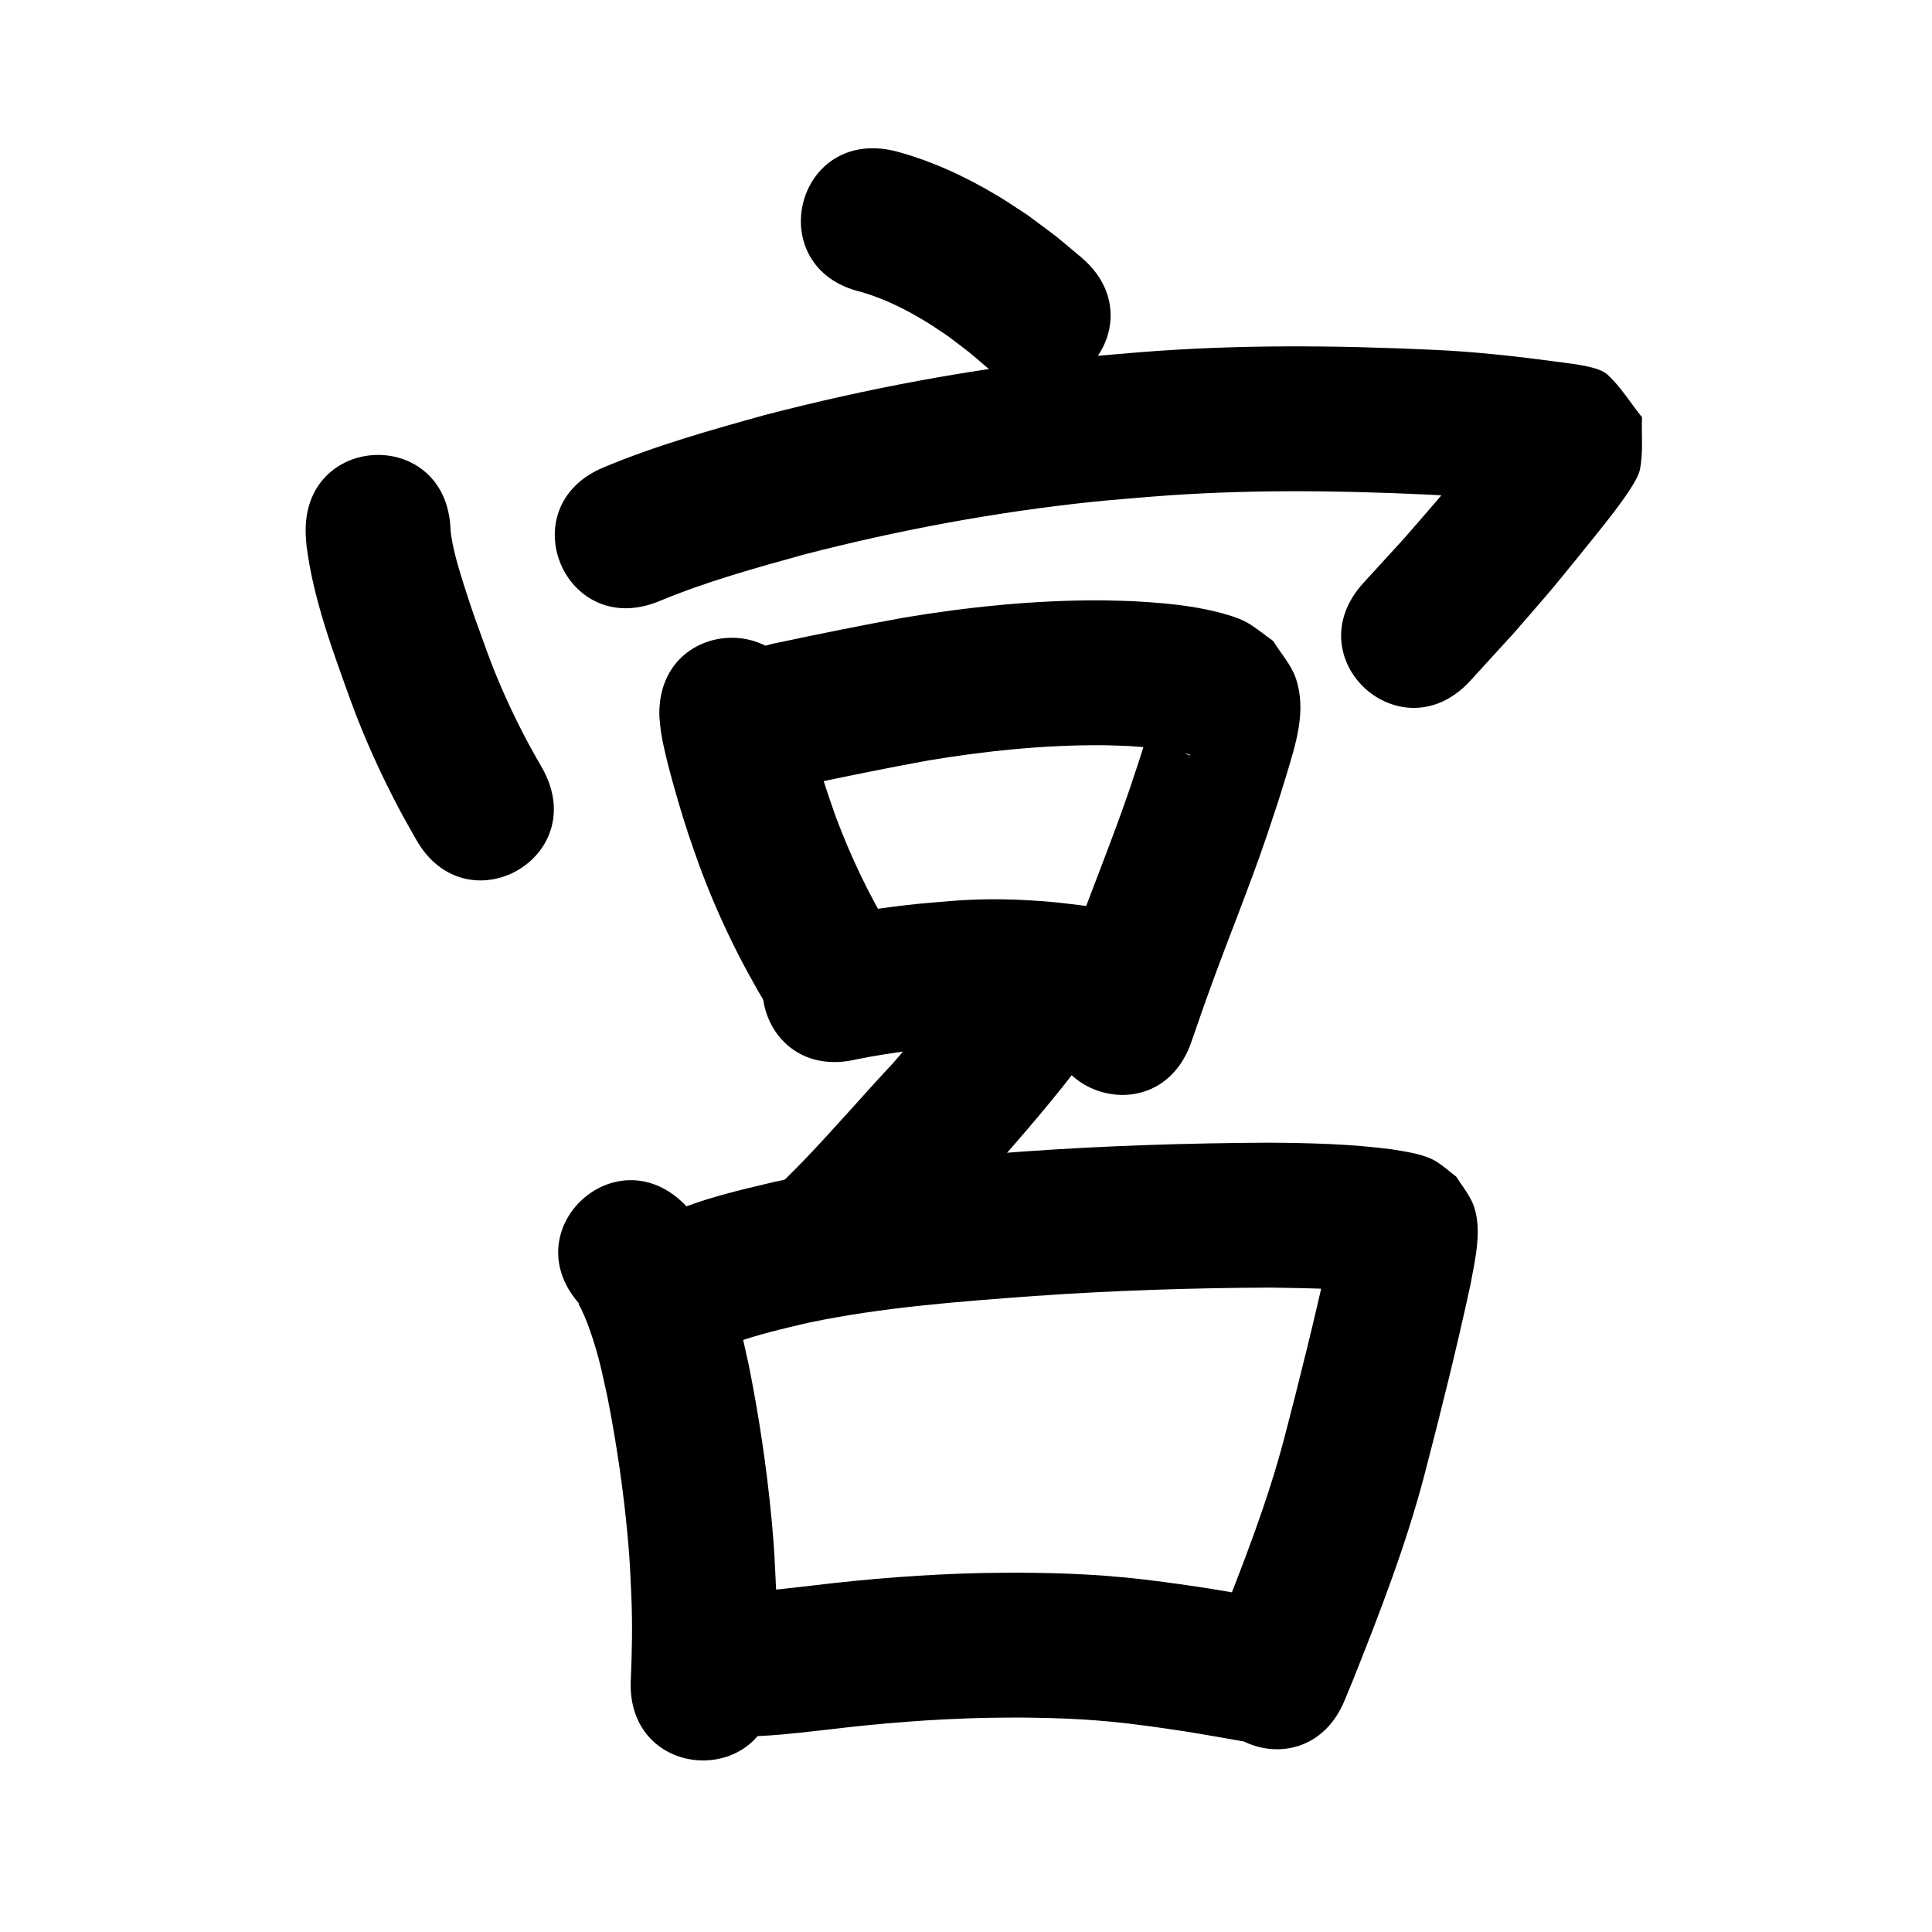 <?xml version="1.0" ?>
<svg xmlns="http://www.w3.org/2000/svg" width="1000" height="1000">
<path d="m 445.731,151.103 c 12.005,3.468 23.396,9.164 34.022,15.684 3.837,2.354 7.513,4.961 11.27,7.442 14.011,10.72 7.281,5.287 20.223,16.258 40.596,34.124 88.855,-23.287 48.259,-57.411 v 0 c -17.381,-14.517 -8.216,-7.249 -27.572,-21.707 -5.239,-3.374 -10.371,-6.919 -15.717,-10.121 -16.643,-9.969 -34.536,-18.26 -53.344,-23.159 -51.629,-12.121 -68.771,60.894 -17.142,73.015 z"/>
<path d="m 158.258,276.958 c 0.139,1.863 0.179,3.735 0.416,5.588 3.53,27.649 13.423,53.934 22.792,80.013 7.188,19.669 15.864,38.734 25.686,57.219 2.61,4.913 5.422,9.716 8.133,14.574 25.916,46.27 91.351,9.619 65.435,-36.65 v 0 c -2.274,-4.043 -4.627,-8.042 -6.822,-12.128 -8.393,-15.618 -15.773,-31.749 -21.862,-48.41 -4.651,-12.901 -7.361,-20.001 -11.445,-32.862 -2.842,-8.949 -5.727,-18.25 -7.143,-27.579 -0.16,-1.051 -0.178,-2.118 -0.267,-3.178 -2.413,-52.978 -77.336,-49.565 -74.922,3.413 z"/>
<path d="m 341.205,311.17 c 24.18,-10.085 49.496,-17.096 74.7,-24.078 49.179,-12.736 99.254,-22.067 149.789,-27.359 10.191,-1.067 20.416,-1.792 30.624,-2.687 47.115,-3.753 94.399,-3.281 141.567,-1.092 20.056,0.851 39.989,3.178 59.868,5.855 1.301,0.176 2.602,0.354 3.904,0.529 0.978,0.131 1.957,0.249 2.933,0.39 0.303,0.044 1.207,0.187 0.902,0.165 -2.979,-0.222 -9.5,-3.171 -9.623,-3.281 -6.455,-5.766 -11.339,-13.081 -17.008,-19.621 -0.305,-7.135 -0.611,-14.27 -0.916,-21.404 -0.035,-0.548 0.289,-2.028 -0.105,-1.645 -2.25,2.189 -3.859,4.952 -5.816,7.406 -3.73,4.679 -7.474,9.348 -11.243,13.996 -18.717,23.081 -12.745,15.766 -33.751,40.05 -7.102,7.768 -14.205,15.536 -21.307,23.304 -35.767,39.156 19.608,89.739 55.375,50.583 v 0 c 7.56,-8.284 15.121,-16.567 22.681,-24.851 6.667,-7.723 13.428,-15.365 20.001,-23.169 3.839,-4.559 23.255,-28.477 27.935,-34.504 3.8,-4.894 15.678,-19.941 17.061,-26.512 1.874,-8.908 0.754,-18.191 1.131,-27.286 -5.94,-7.341 -10.901,-15.596 -17.821,-22.023 -4.61,-4.282 -17.619,-5.494 -24.328,-6.457 -22.053,-2.967 -44.173,-5.488 -66.42,-6.446 -50.523,-2.316 -101.167,-2.77 -151.627,1.304 -11.028,0.982 -22.075,1.779 -33.085,2.946 -54.246,5.748 -107.999,15.803 -160.781,29.541 -28.108,7.817 -56.303,15.737 -83.262,27.022 -49.019,20.239 -20.398,89.562 28.622,69.324 z"/>
<path d="m 341.311,371.285 c 0.318,2.821 0.491,5.662 0.953,8.463 1.224,7.421 3.389,15.783 5.349,22.991 2.434,8.951 5.674,19.899 8.56,28.633 1.762,5.332 3.691,10.607 5.537,15.91 9.403,25.724 21.38,50.443 35.519,73.882 27.532,45.327 91.633,6.391 64.102,-38.935 v 0 c -11.572,-18.861 -21.05,-38.974 -28.818,-59.683 -6.234,-17.761 -12.019,-35.684 -16.254,-54.044 -1.967,-52.997 -76.916,-50.214 -74.948,2.782 z"/>
<path d="m 416.228,406.382 c 21.542,-4.444 43.06,-8.949 64.71,-12.847 29.442,-4.875 59.292,-7.96 89.165,-7.815 4.588,0.022 9.172,0.264 13.759,0.395 9.158,0.672 12.351,0.71 21.015,2.015 2.584,0.389 8.004,1.3 10.865,2.468 0.131,0.054 0.081,0.48 -0.048,0.422 -2.366,-1.06 -4.616,-2.365 -6.923,-3.547 -27.399,-33.859 4.096,7.674 -10.967,-18.646 -0.355,-0.621 -0.872,1.163 -1.109,1.838 -1.078,3.07 -1.86,6.237 -2.818,9.346 -4.738,15.39 -4.001,12.851 -9.415,29.109 -8.536,24.862 -18.461,49.21 -27.483,73.893 -4.59,12.558 -6.908,19.39 -11.17,31.685 -17.368,50.109 53.497,74.67 70.864,24.562 v 0 c 3.964,-11.441 6.332,-18.413 10.581,-30.045 9.325,-25.526 19.609,-50.697 28.377,-76.427 4.659,-14.027 6.074,-17.933 10.179,-31.546 4.817,-15.972 10.615,-33.343 4.916,-50.145 -2.414,-7.119 -7.792,-12.857 -11.688,-19.285 -4.579,-3.234 -8.864,-6.93 -13.737,-9.701 -5.029,-2.86 -14.756,-5.354 -20.43,-6.543 -12.842,-2.691 -25.975,-3.713 -39.048,-4.428 -5.676,-0.137 -11.35,-0.4 -17.027,-0.41 -33.901,-0.059 -67.768,3.416 -101.176,8.996 -21.481,3.885 -42.859,8.239 -64.214,12.759 -52.252,9.067 -39.43,82.963 12.823,73.896 z"/>
<path d="m 442.859,548.411 c 18.331,-3.759 36.954,-5.756 55.581,-7.308 17.943,-1.785 35.822,-0.018 53.627,2.117 52.673,6.171 61.4,-68.319 8.727,-74.49 v 0 c -5.271,-0.606 -10.529,-1.338 -15.813,-1.818 -17.593,-1.599 -35.266,-2.018 -52.889,-0.539 -5.648,0.487 -11.305,0.884 -16.945,1.462 -16.472,1.688 -32.896,4.174 -49.117,7.49 -51.681,11.9 -34.852,84.987 16.828,73.088 z"/>
<path d="m 507.424,494.365 c -13.778,19.722 -29.484,37.966 -45.316,56.044 -15.318,16.378 -29.947,33.415 -45.458,49.614 -5.182,5.412 -10.574,10.62 -15.862,15.93 -37.376,37.624 15.833,90.481 53.208,52.857 v 0 c 5.932,-5.984 11.97,-11.866 17.797,-17.953 15.956,-16.669 31.01,-34.196 46.757,-51.059 17.515,-20.032 34.837,-40.283 50.1,-62.116 30.629,-43.294 -30.598,-86.61 -61.227,-43.316 z"/>
<path d="m 300.649,675.734 c -0.389,-0.343 -1.236,-1.544 -1.167,-1.029 0.142,1.073 0.976,1.934 1.419,2.922 0.986,2.203 2.003,4.395 2.864,6.649 1.26,3.301 2.45,6.631 3.493,10.007 3.64,11.778 4.358,16.281 7.131,28.716 4.659,23.692 8.207,47.63 10.436,71.677 1.277,13.767 1.342,18.343 1.98,31.93 0.602,14.408 0.312,28.82 -0.318,43.218 -2.277,52.984 72.654,56.204 74.931,3.22 v 0 c 0.705,-16.669 1.021,-33.355 0.301,-50.033 -0.772,-15.791 -0.828,-20.431 -2.334,-36.45 -2.529,-26.893 -6.539,-53.663 -11.852,-80.144 -1.501,-6.537 -2.823,-13.117 -4.504,-19.61 -4.793,-18.52 -11.265,-38.614 -21.861,-54.765 -1.659,-2.528 -3.642,-4.827 -5.464,-7.241 -36.015,-38.929 -91.068,12.004 -55.054,50.932 z"/>
<path d="m 379.445,695.347 c 12.709,-4.604 25.927,-7.625 39.064,-10.722 38.392,-8.024 77.607,-10.908 116.648,-13.798 40.625,-2.86 81.341,-4.184 122.061,-4.374 17.708,0.359 35.547,0.255 53.121,2.766 1.185,0.197 3.623,0.587 4.914,0.854 0.105,0.022 0.406,0.135 0.301,0.111 -2.32,-0.517 -4.769,-1.181 -6.794,-2.434 -3.102,-1.918 -5.887,-4.307 -8.831,-6.461 -8.55,-13.079 -7.361,-8.341 -10.044,-21.201 -0.15,-0.719 0.178,-1.543 -0.157,-2.197 -0.218,-0.428 -0.164,0.946 -0.241,1.42 -0.251,1.549 -0.469,3.104 -0.744,4.649 -0.446,2.501 -0.946,4.992 -1.419,7.488 -6.853,31.158 -14.56,62.136 -22.606,93.006 -8.746,33.167 -21.228,65.14 -33.91,96.951 -1.373,3.332 -2.745,6.665 -4.118,9.997 -20.186,49.041 49.169,77.588 69.355,28.547 v 0 c 1.478,-3.592 2.956,-7.185 4.433,-10.777 13.828,-34.705 27.323,-69.624 36.819,-105.815 8.476,-32.567 16.643,-65.237 23.751,-98.132 2.373,-12.835 6.579,-29.753 1.229,-42.393 -2.098,-4.957 -5.658,-9.158 -8.487,-13.737 -3.332,-2.554 -6.454,-5.406 -9.995,-7.661 -6.547,-4.171 -15.783,-5.223 -23.322,-6.529 -21.081,-2.795 -42.375,-3.297 -63.619,-3.453 -42.449,0.213 -84.894,1.581 -127.244,4.579 -42.989,3.193 -86.157,6.51 -128.382,15.61 -18.69,4.442 -37.666,8.691 -55.265,16.593 -47.455,23.675 -13.974,90.787 33.481,67.112 z"/>
<path d="m 367.234,897.873 c 20.381,2.38 40.911,-0.388 61.176,-2.621 27.357,-3.325 54.843,-5.527 82.4,-6.1 5.681,-0.118 11.364,-0.102 17.046,-0.153 5.507,0.096 11.015,0.122 16.52,0.289 11.096,0.337 19.711,0.819 30.713,1.858 12.858,1.214 25.624,3.11 38.389,5.035 12.11,1.95 24.178,4.145 36.262,6.247 52.248,9.09 65.104,-64.8 12.855,-73.89 v 0 c -12.651,-2.201 -25.285,-4.501 -37.966,-6.523 -14.56,-2.184 -29.12,-4.301 -43.788,-5.647 -12.457,-1.143 -22.693,-1.707 -35.213,-2.069 -6.162,-0.178 -12.328,-0.197 -18.492,-0.296 -6.27,0.064 -12.54,0.054 -18.809,0.191 -29.481,0.644 -58.892,2.977 -88.162,6.514 -14.03,1.558 -28.201,3.638 -42.349,2.917 -52.502,-7.484 -63.086,66.766 -10.584,74.249 z"/>
</svg>
